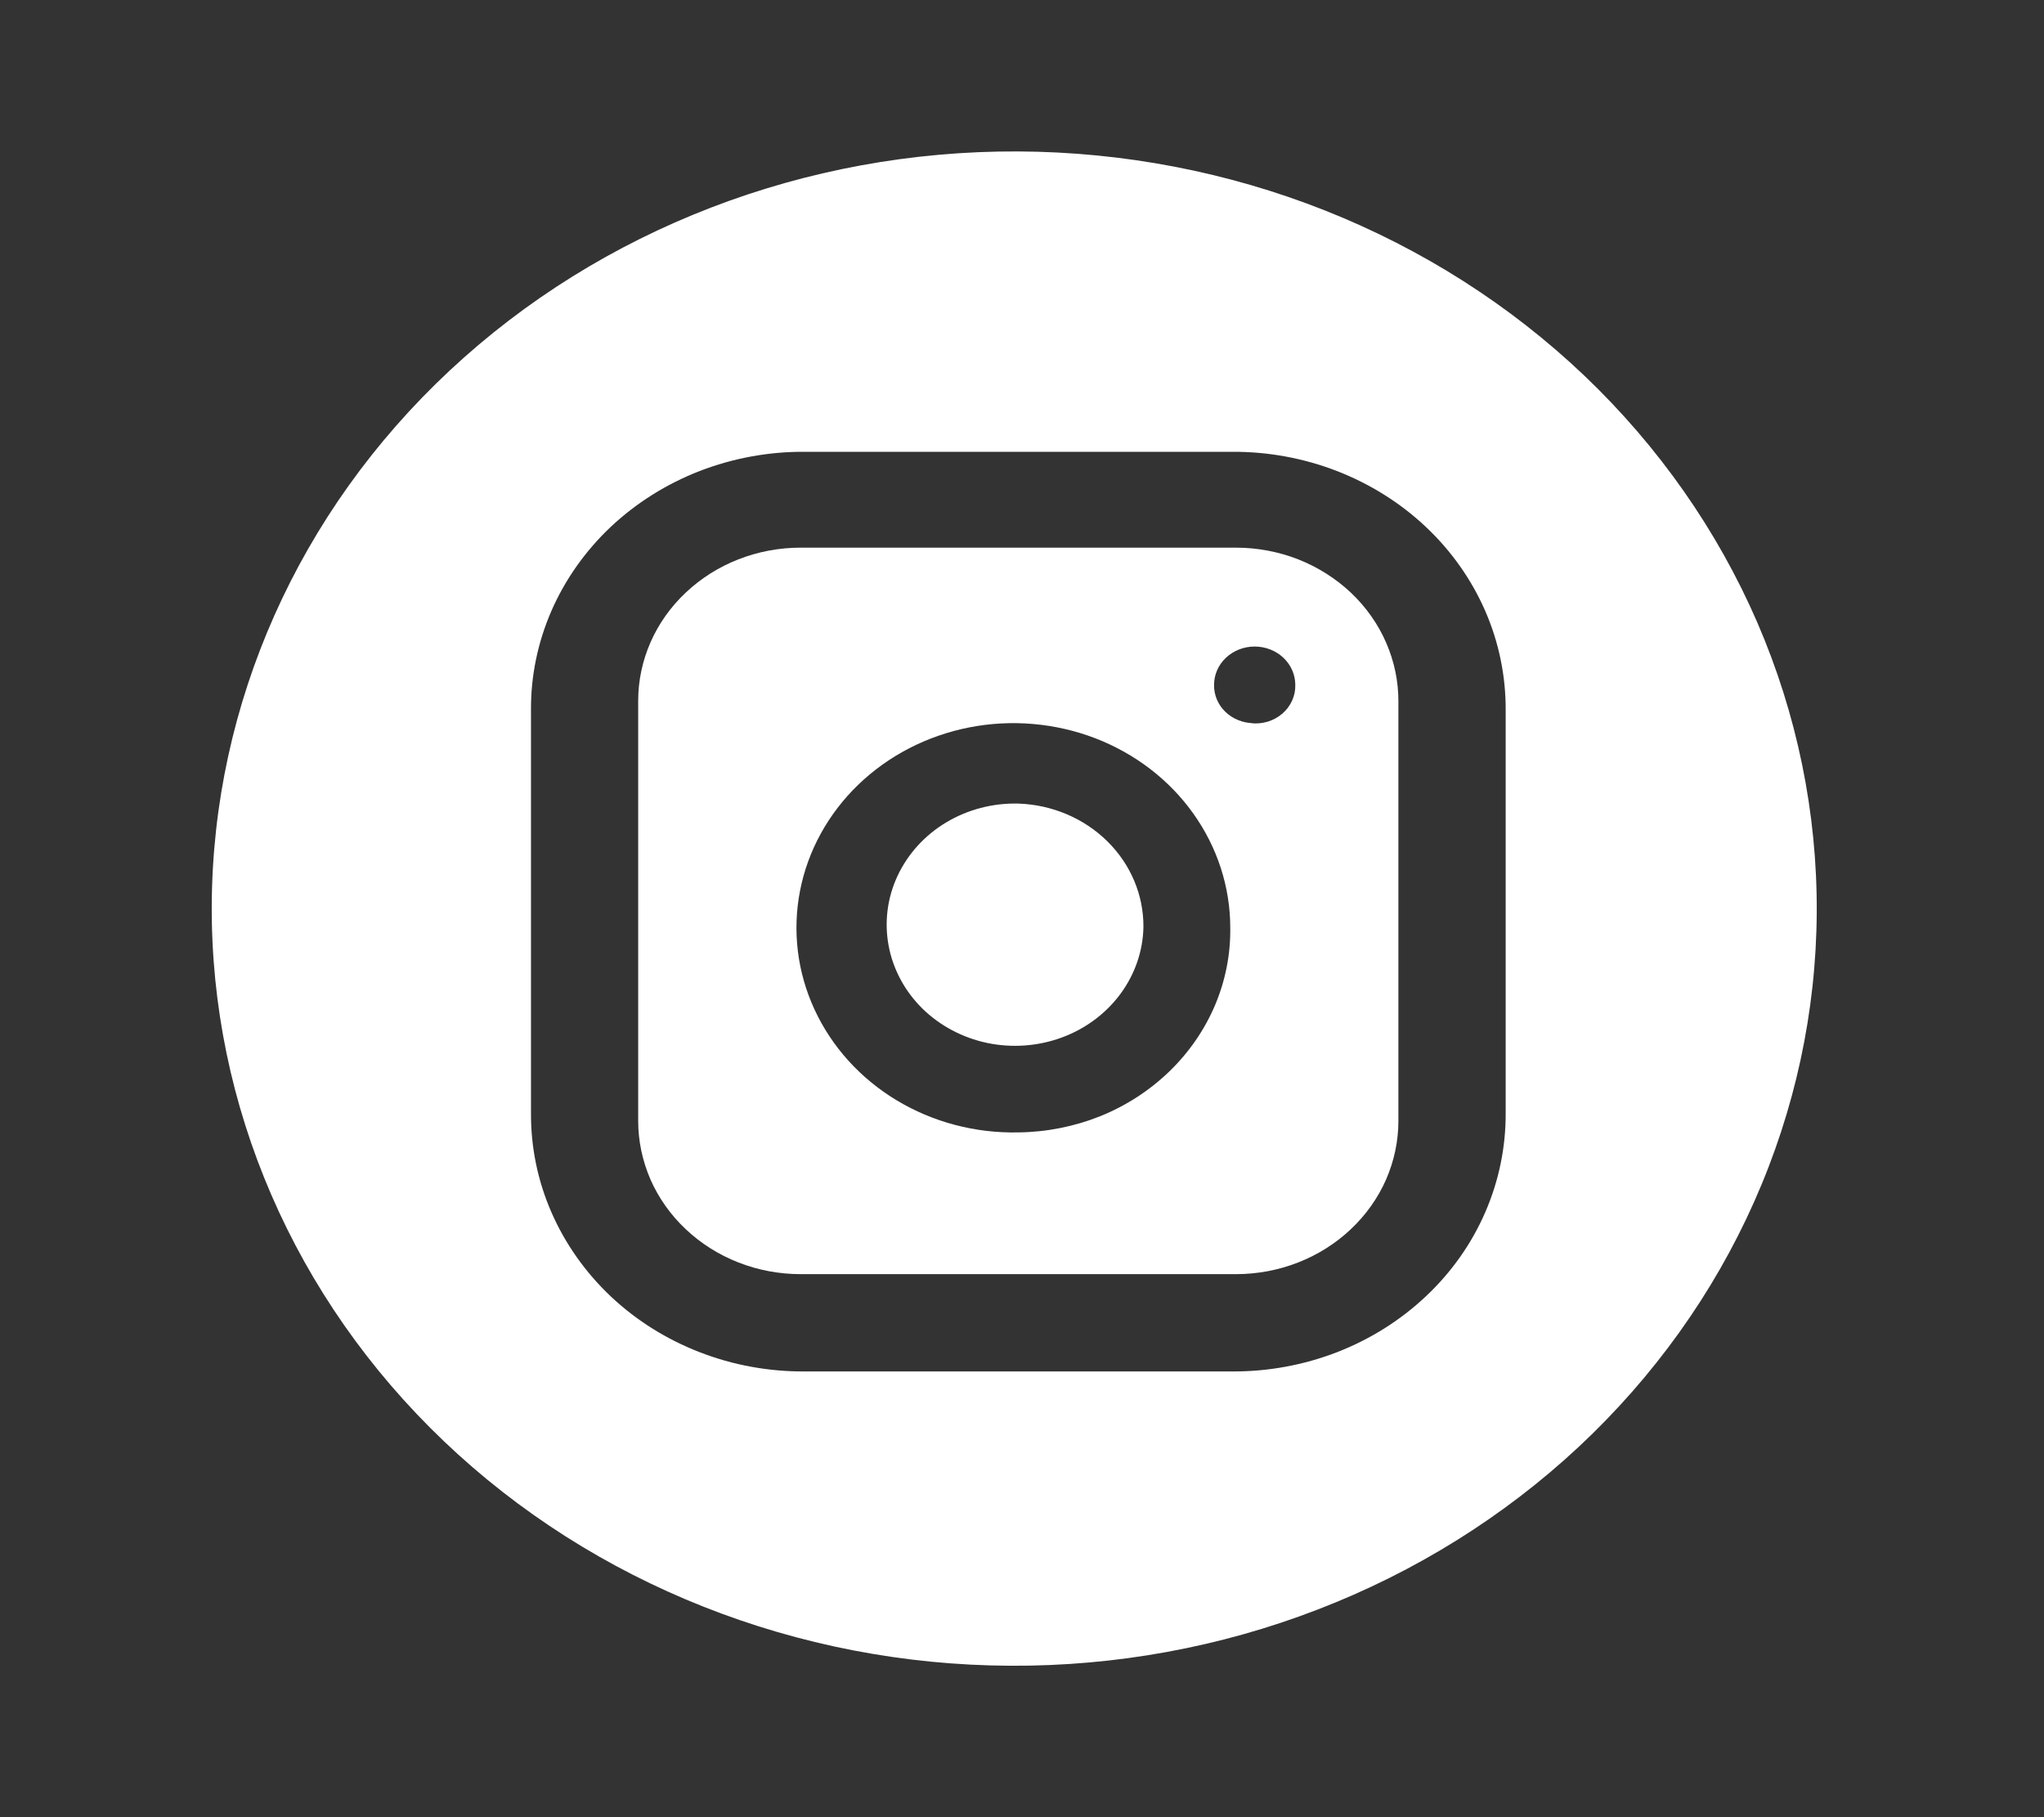 <svg width="27" height="24" viewBox="0 0 27 24" fill="none" xmlns="http://www.w3.org/2000/svg">
<rect x="0" y="0" width="27" height="24" fill="#333333" stroke="none"/>
<path d="M15.104 12.243C15.098 12.56 14.992 12.867 14.8 13.127C14.608 13.387 14.338 13.588 14.025 13.703C13.712 13.818 13.37 13.843 13.042 13.775C12.714 13.706 12.415 13.547 12.183 13.319C11.951 13.09 11.796 12.801 11.738 12.489C11.68 12.177 11.721 11.855 11.857 11.566C11.993 11.276 12.217 11.03 12.5 10.861C12.784 10.691 13.115 10.605 13.451 10.613C13.897 10.628 14.319 10.807 14.628 11.112C14.936 11.416 15.107 11.822 15.104 12.243Z" fill="white"/>
<path d="M16.326 7.233H10.576C10.007 7.233 9.461 7.446 9.059 7.826C8.656 8.205 8.43 8.72 8.43 9.257V14.804C8.43 15.07 8.486 15.333 8.593 15.579C8.701 15.824 8.859 16.047 9.059 16.235C9.258 16.423 9.494 16.572 9.755 16.674C10.015 16.776 10.294 16.828 10.576 16.828H16.326C16.608 16.828 16.887 16.776 17.147 16.674C17.408 16.572 17.644 16.423 17.843 16.235C18.043 16.047 18.201 15.824 18.309 15.579C18.416 15.333 18.472 15.07 18.472 14.804V9.267C18.473 9 18.418 8.736 18.311 8.49C18.204 8.243 18.046 8.019 17.847 7.83C17.647 7.641 17.41 7.491 17.15 7.388C16.889 7.286 16.609 7.233 16.326 7.233ZM13.45 14.956C12.881 14.968 12.321 14.82 11.841 14.53C11.362 14.241 10.985 13.823 10.758 13.33C10.531 12.838 10.465 12.292 10.568 11.764C10.671 11.236 10.939 10.748 11.337 10.364C11.735 9.98 12.245 9.717 12.803 9.607C13.36 9.498 13.94 9.548 14.467 9.75C14.994 9.953 15.446 10.299 15.763 10.745C16.081 11.191 16.251 11.716 16.251 12.253C16.256 12.604 16.187 12.952 16.049 13.278C15.91 13.604 15.705 13.901 15.445 14.152C15.185 14.403 14.875 14.604 14.533 14.742C14.19 14.879 13.823 14.952 13.45 14.956ZM16.563 9.551C16.493 9.551 16.424 9.538 16.359 9.512C16.295 9.487 16.236 9.449 16.187 9.402C16.138 9.355 16.1 9.299 16.074 9.238C16.048 9.176 16.036 9.111 16.037 9.045C16.037 8.911 16.093 8.782 16.194 8.687C16.295 8.592 16.431 8.539 16.573 8.539C16.716 8.539 16.852 8.592 16.953 8.687C17.053 8.782 17.11 8.911 17.11 9.045C17.112 9.116 17.098 9.187 17.068 9.253C17.038 9.319 16.994 9.378 16.938 9.426C16.882 9.474 16.815 9.51 16.743 9.532C16.671 9.553 16.595 9.56 16.519 9.551H16.563Z" fill="white"/>
<path d="M13.451 2C10.639 1.987 7.938 3.028 5.94 4.894C3.942 6.76 2.812 9.298 2.797 11.95C2.783 14.602 3.887 17.151 5.865 19.036C7.843 20.921 10.534 21.987 13.345 22C14.737 22.007 16.117 21.755 17.405 21.258C18.694 20.762 19.867 20.03 20.856 19.107C21.845 18.183 22.632 17.084 23.171 15.873C23.71 14.662 23.991 13.363 23.998 12.05C24.005 10.737 23.738 9.435 23.212 8.219C22.685 7.004 21.91 5.898 20.931 4.964C19.951 4.031 18.787 3.289 17.503 2.78C16.22 2.272 14.843 2.007 13.451 2ZM19.889 14.702C19.891 15.151 19.8 15.595 19.619 16.011C19.439 16.426 19.173 16.803 18.836 17.12C18.5 17.437 18.101 17.688 17.661 17.859C17.221 18.029 16.749 18.116 16.274 18.113H10.63C10.155 18.116 9.683 18.03 9.243 17.859C8.803 17.689 8.403 17.438 8.067 17.121C7.731 16.803 7.465 16.426 7.284 16.011C7.103 15.597 7.012 15.152 7.014 14.703V9.378C7.011 8.929 7.103 8.485 7.283 8.07C7.464 7.655 7.73 7.278 8.066 6.96C8.403 6.643 8.802 6.392 9.242 6.221C9.682 6.051 10.153 5.964 10.629 5.967H16.274C16.749 5.964 17.221 6.051 17.66 6.221C18.1 6.392 18.5 6.643 18.836 6.96C19.172 7.277 19.438 7.654 19.619 8.069C19.8 8.484 19.891 8.929 19.889 9.377V14.702Z" fill="white"/>
</svg>
